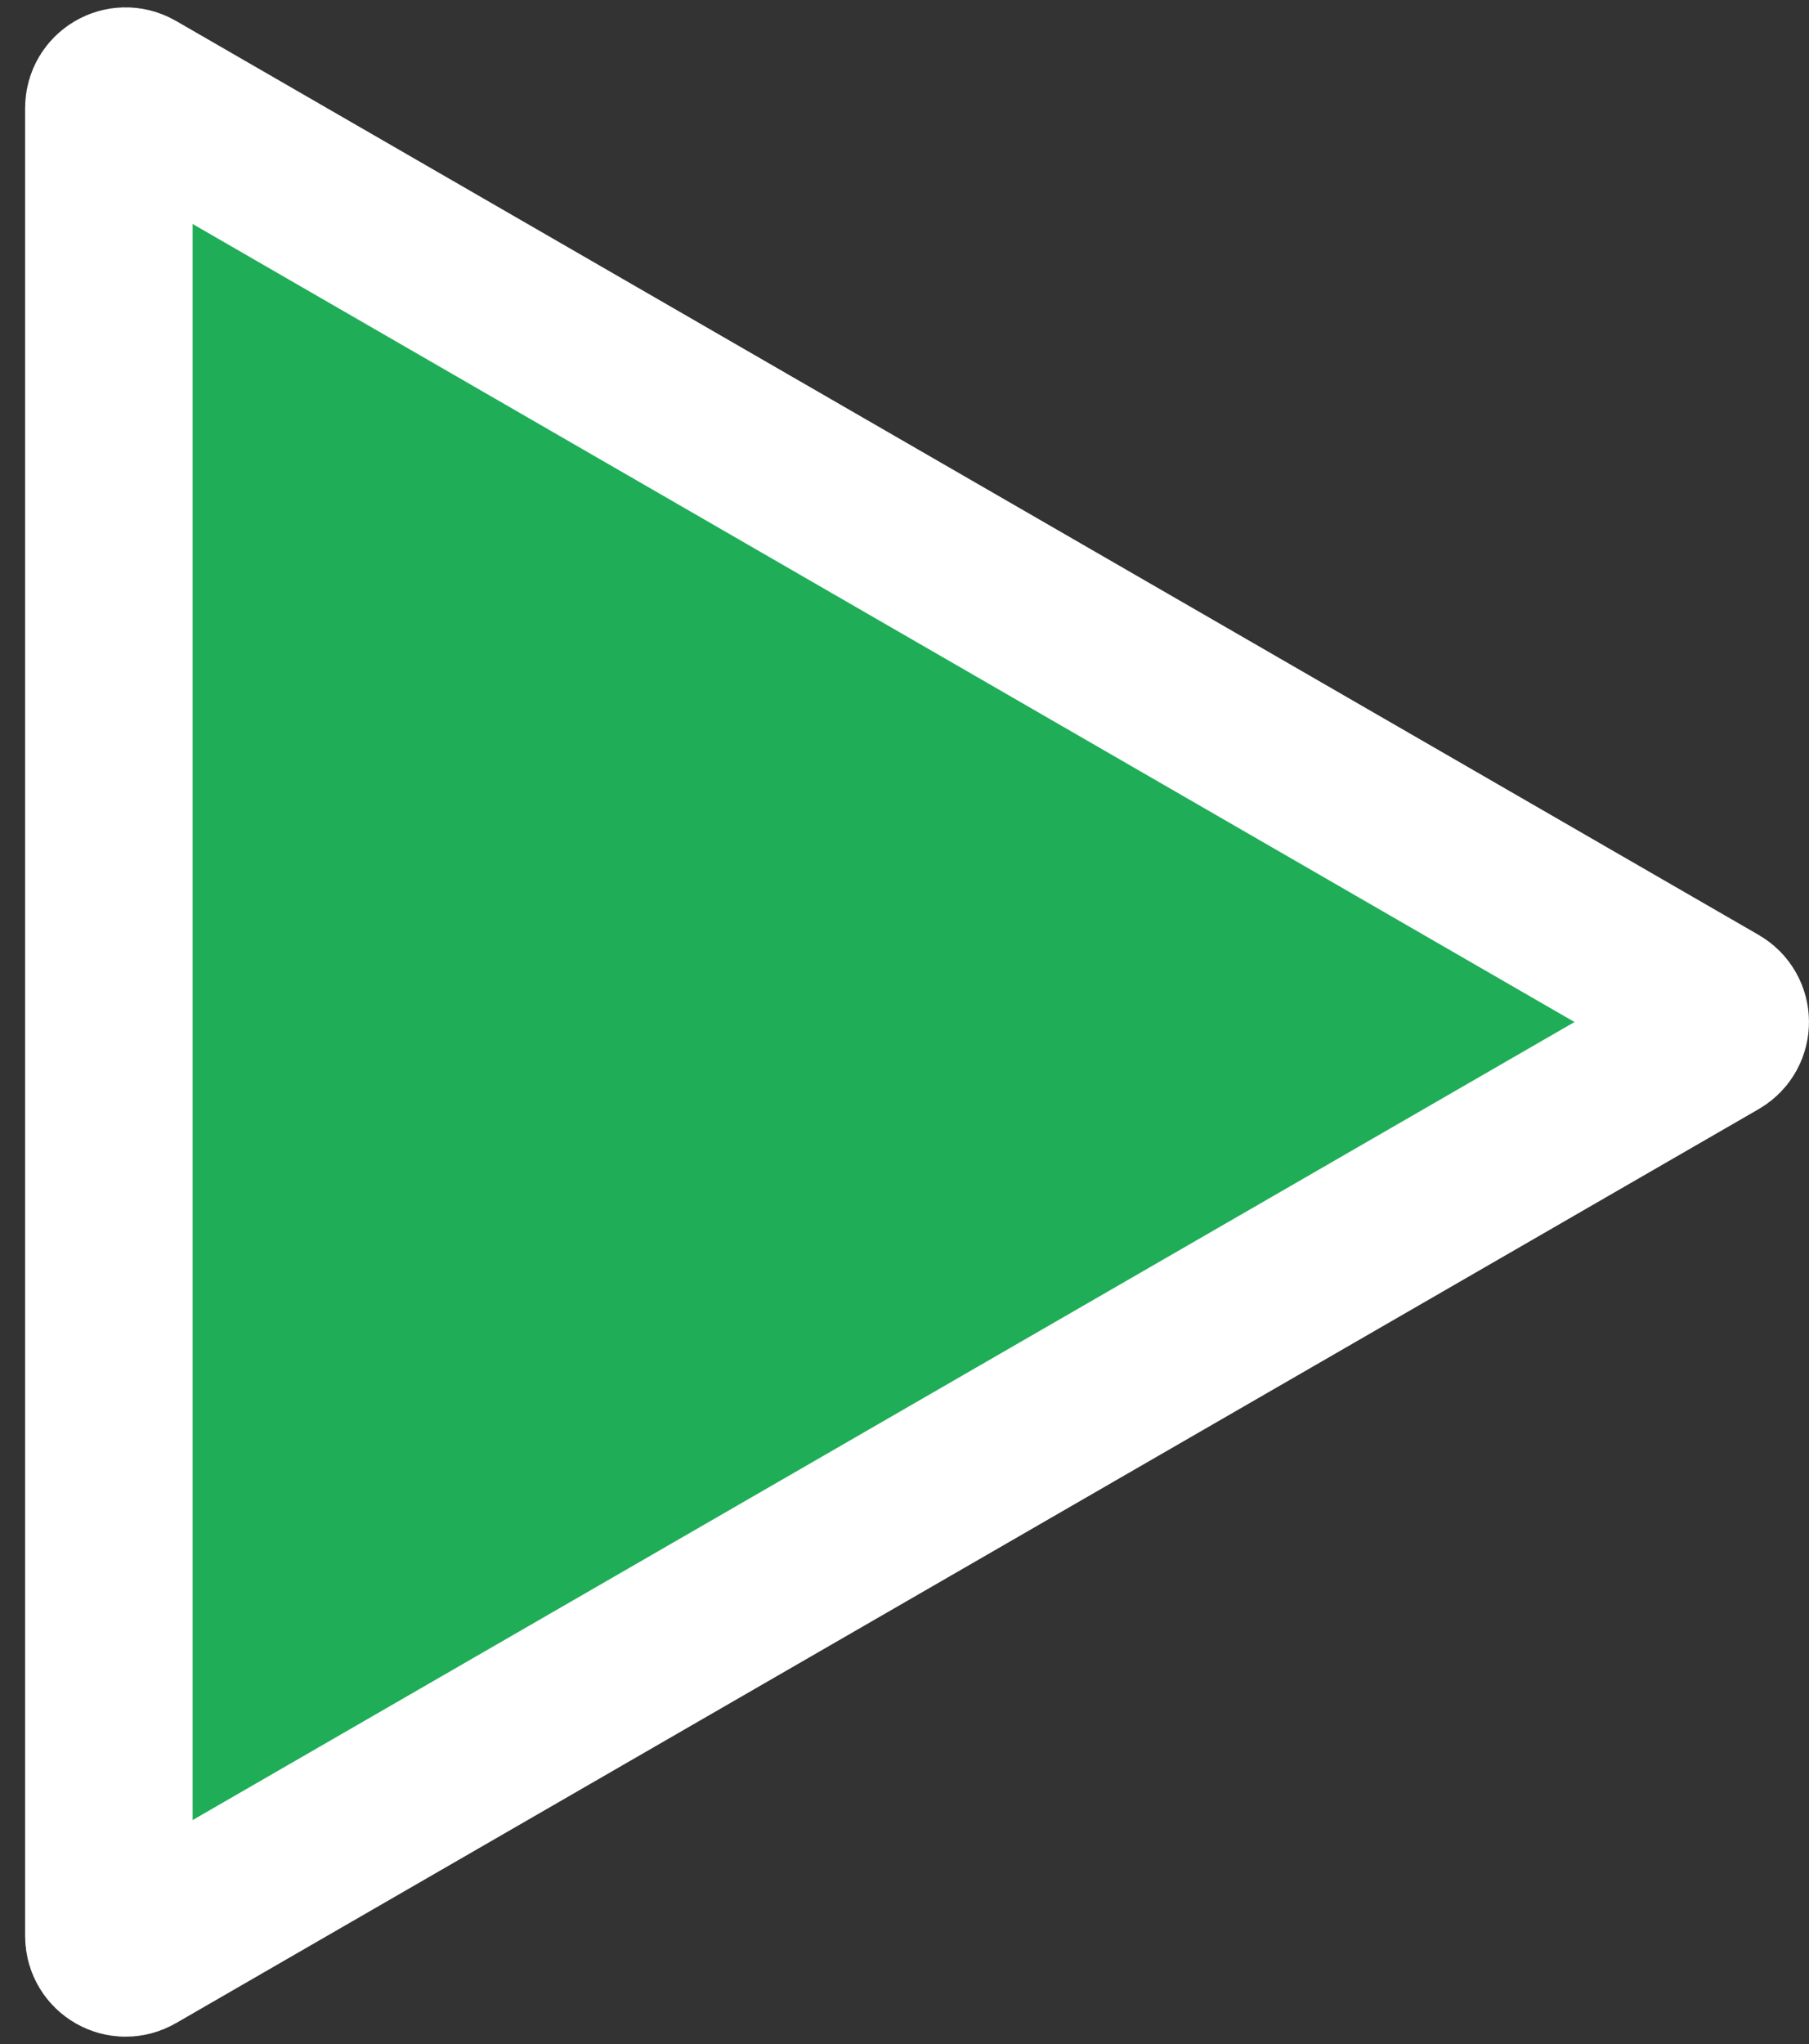 <svg width="54" height="61" viewBox="0 0 54 61" fill="none" xmlns="http://www.w3.org/2000/svg">
<rect x="0" y="0" width="54" height="61" fill="#333333" stroke="none"/>
<path d="M51.25 30.933L4 58.213C3.667 58.405 3.25 58.165 3.25 57.78L3.25 3.22C3.25 2.835 3.667 2.595 4 2.787L51.25 30.067C51.583 30.259 51.583 30.741 51.25 30.933Z" fill="#1FAD58" stroke="white" stroke-width="5"/>
</svg>
